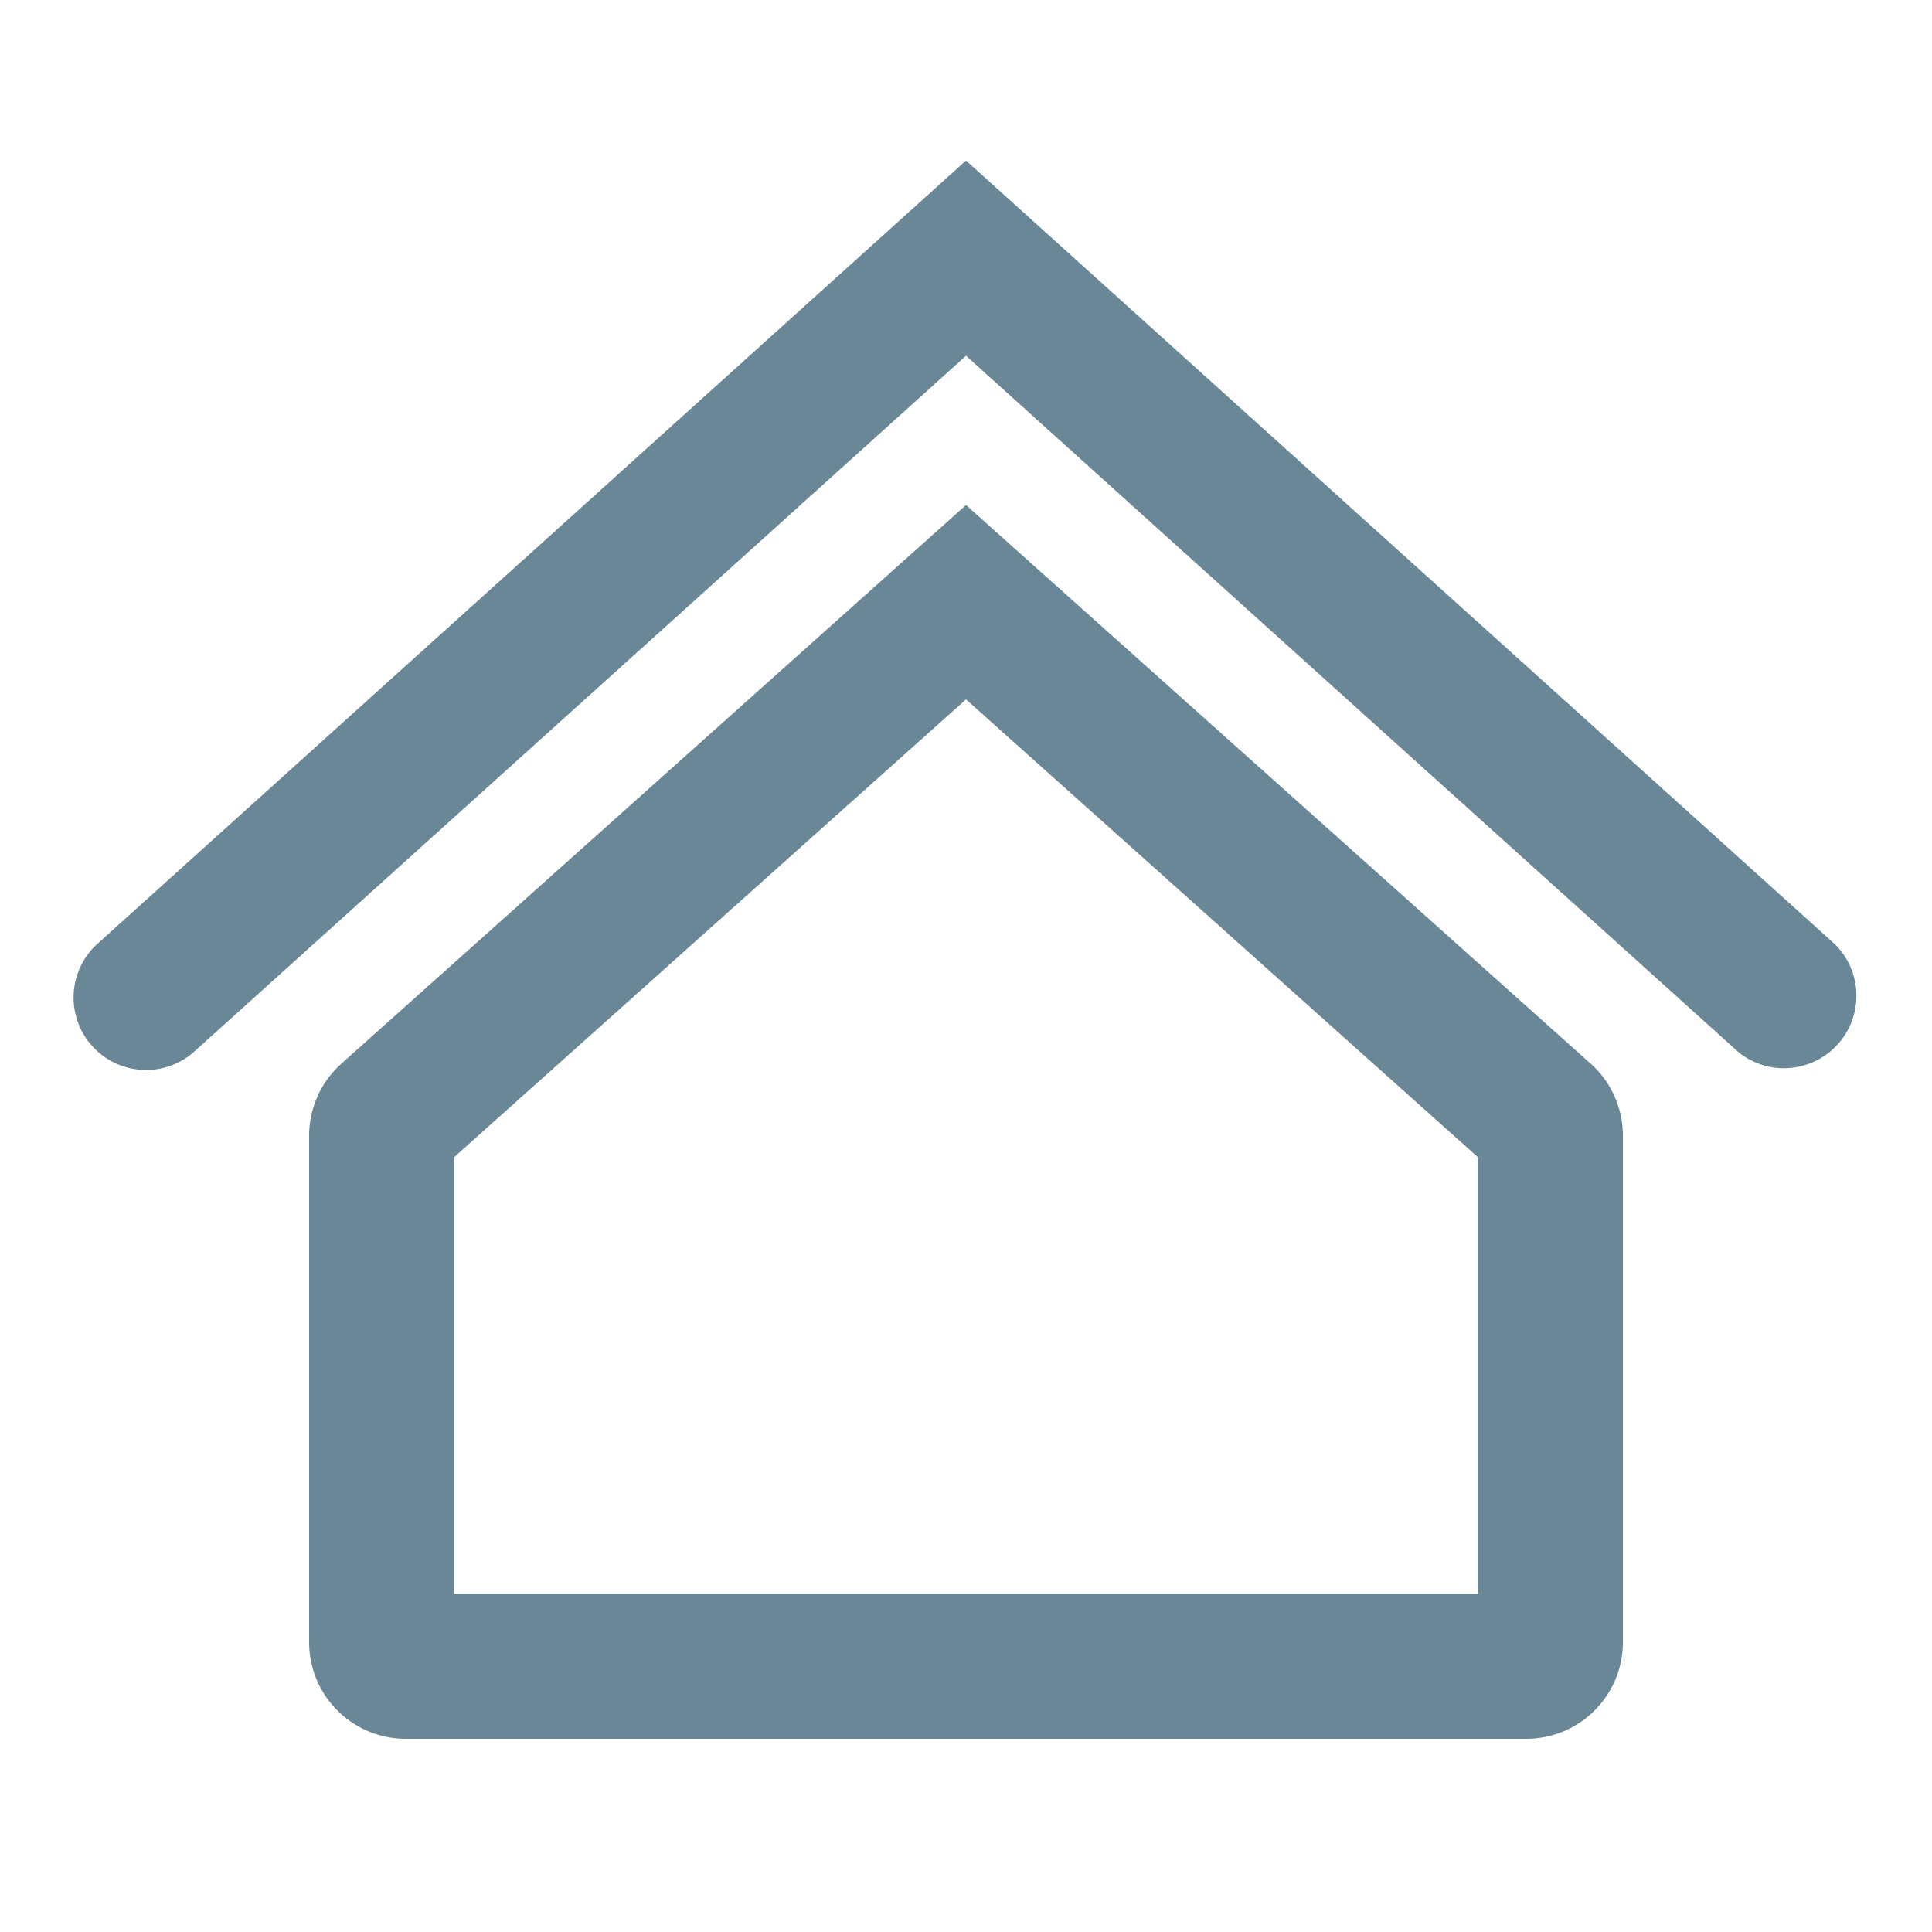 <svg xmlns="http://www.w3.org/2000/svg" width="20" height="20" fill="none" viewBox="0 0 20 20">
  <g class="20x20/Outline/site">
    <path fill="#698796" fill-rule="evenodd" d="M19.001 9.78 10 1.662.998 9.78a.75.75 0 0 0 1.004 1.114L10 3.683l7.998 7.21A.75.75 0 0 0 19 9.78ZM10 7.24l5.3 4.74v4.52H4.7v-4.52L10 7.24Zm-6.466 3.771L10 5.228l6.467 5.783a1 1 0 0 1 .333.746V17a1 1 0 0 1-1 1H4.2a1 1 0 0 1-1-1v-5.243a1 1 0 0 1 .334-.746Z" class="Primary" clip-rule="evenodd"/>
  </g>
</svg>
